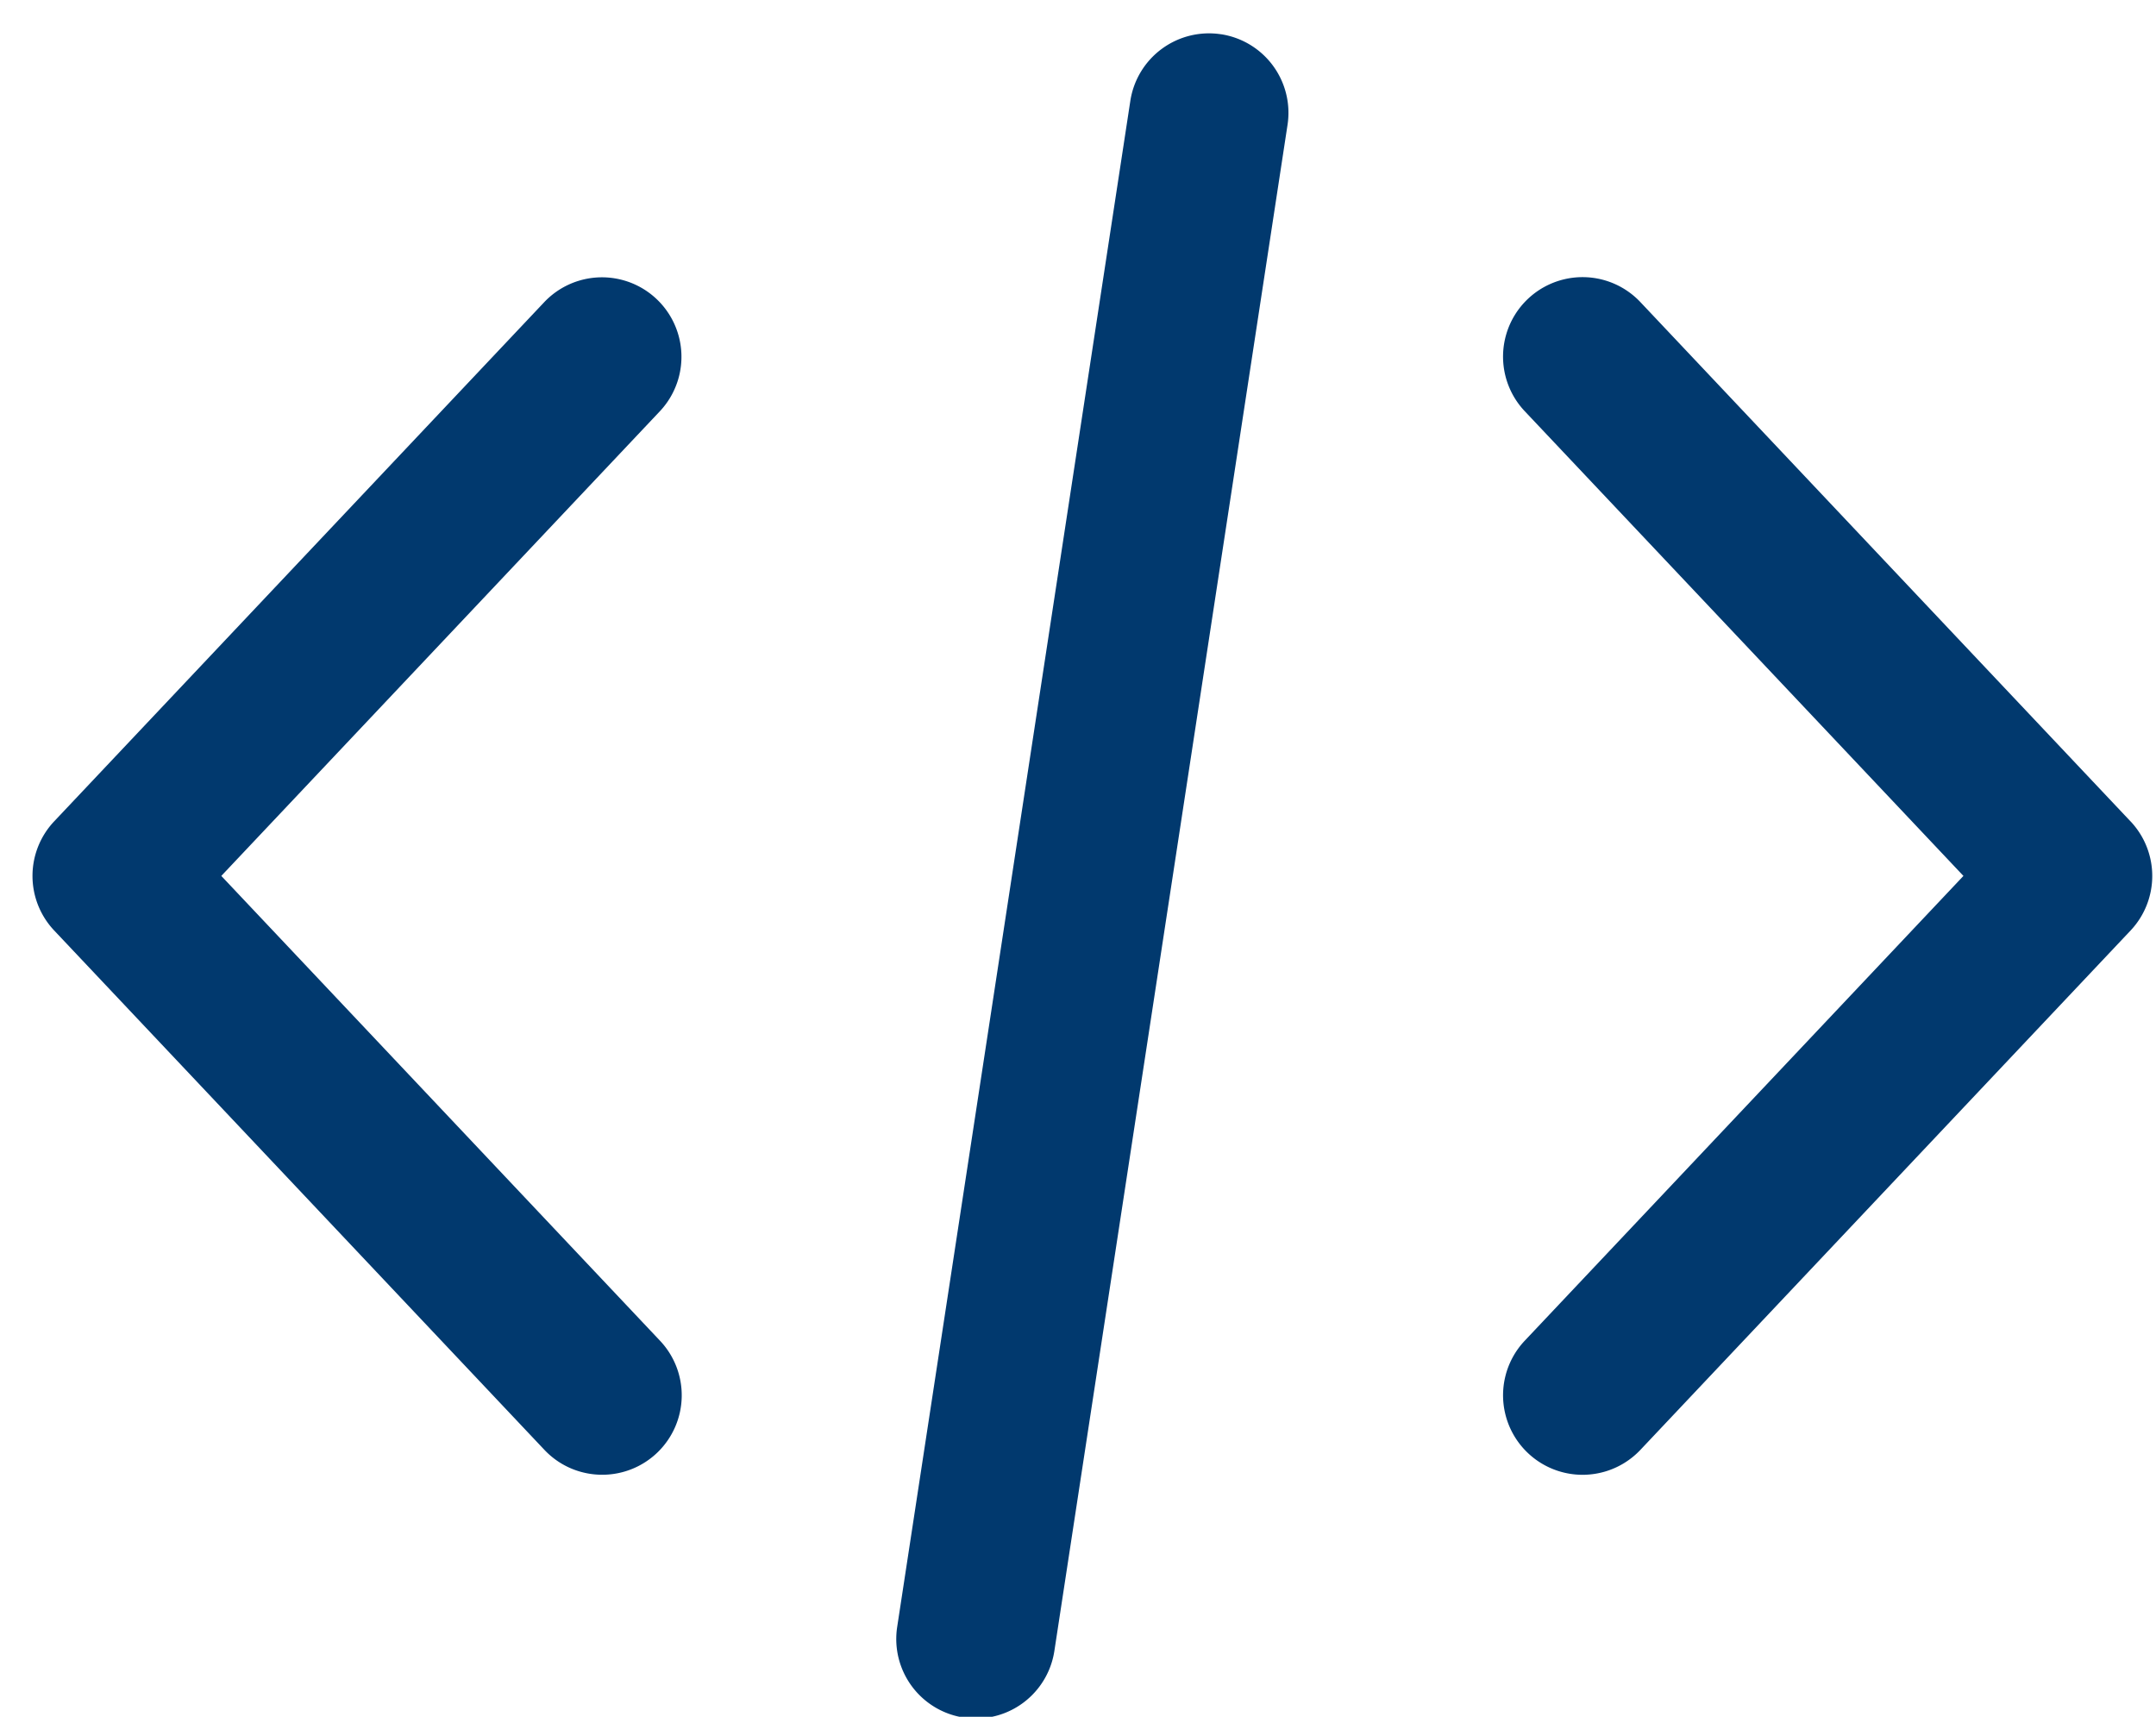 <svg xmlns="http://www.w3.org/2000/svg" width="54" height="43" viewBox="0 0 54 43"><g><g><path fill="#01396e" d="M53.362 20.573L41.085 7.566a1.99 1.99 0 1 0-2.896 2.733l10.988 11.64L38.19 33.58a1.991 1.991 0 0 0 2.896 2.735l12.277-13.008a1.992 1.992 0 0 0 0-2.734z"/></g><g><path fill="#01396e" d="M16.53 33.58L5.543 21.939 16.53 10.298a1.991 1.991 0 0 0-2.896-2.733L1.357 20.572a1.992 1.992 0 0 0 0 2.734l12.278 13.008c.392.415.92.624 1.448.624a1.99 1.99 0 0 0 1.447-3.358z"/></g><g><path fill="#01396e" d="M30.58.858a1.993 1.993 0 0 0-2.269 1.667l-5.84 38.226a1.991 1.991 0 0 0 3.937.601l5.84-38.225A1.991 1.991 0 0 0 30.58.857z"/></g></g></svg>